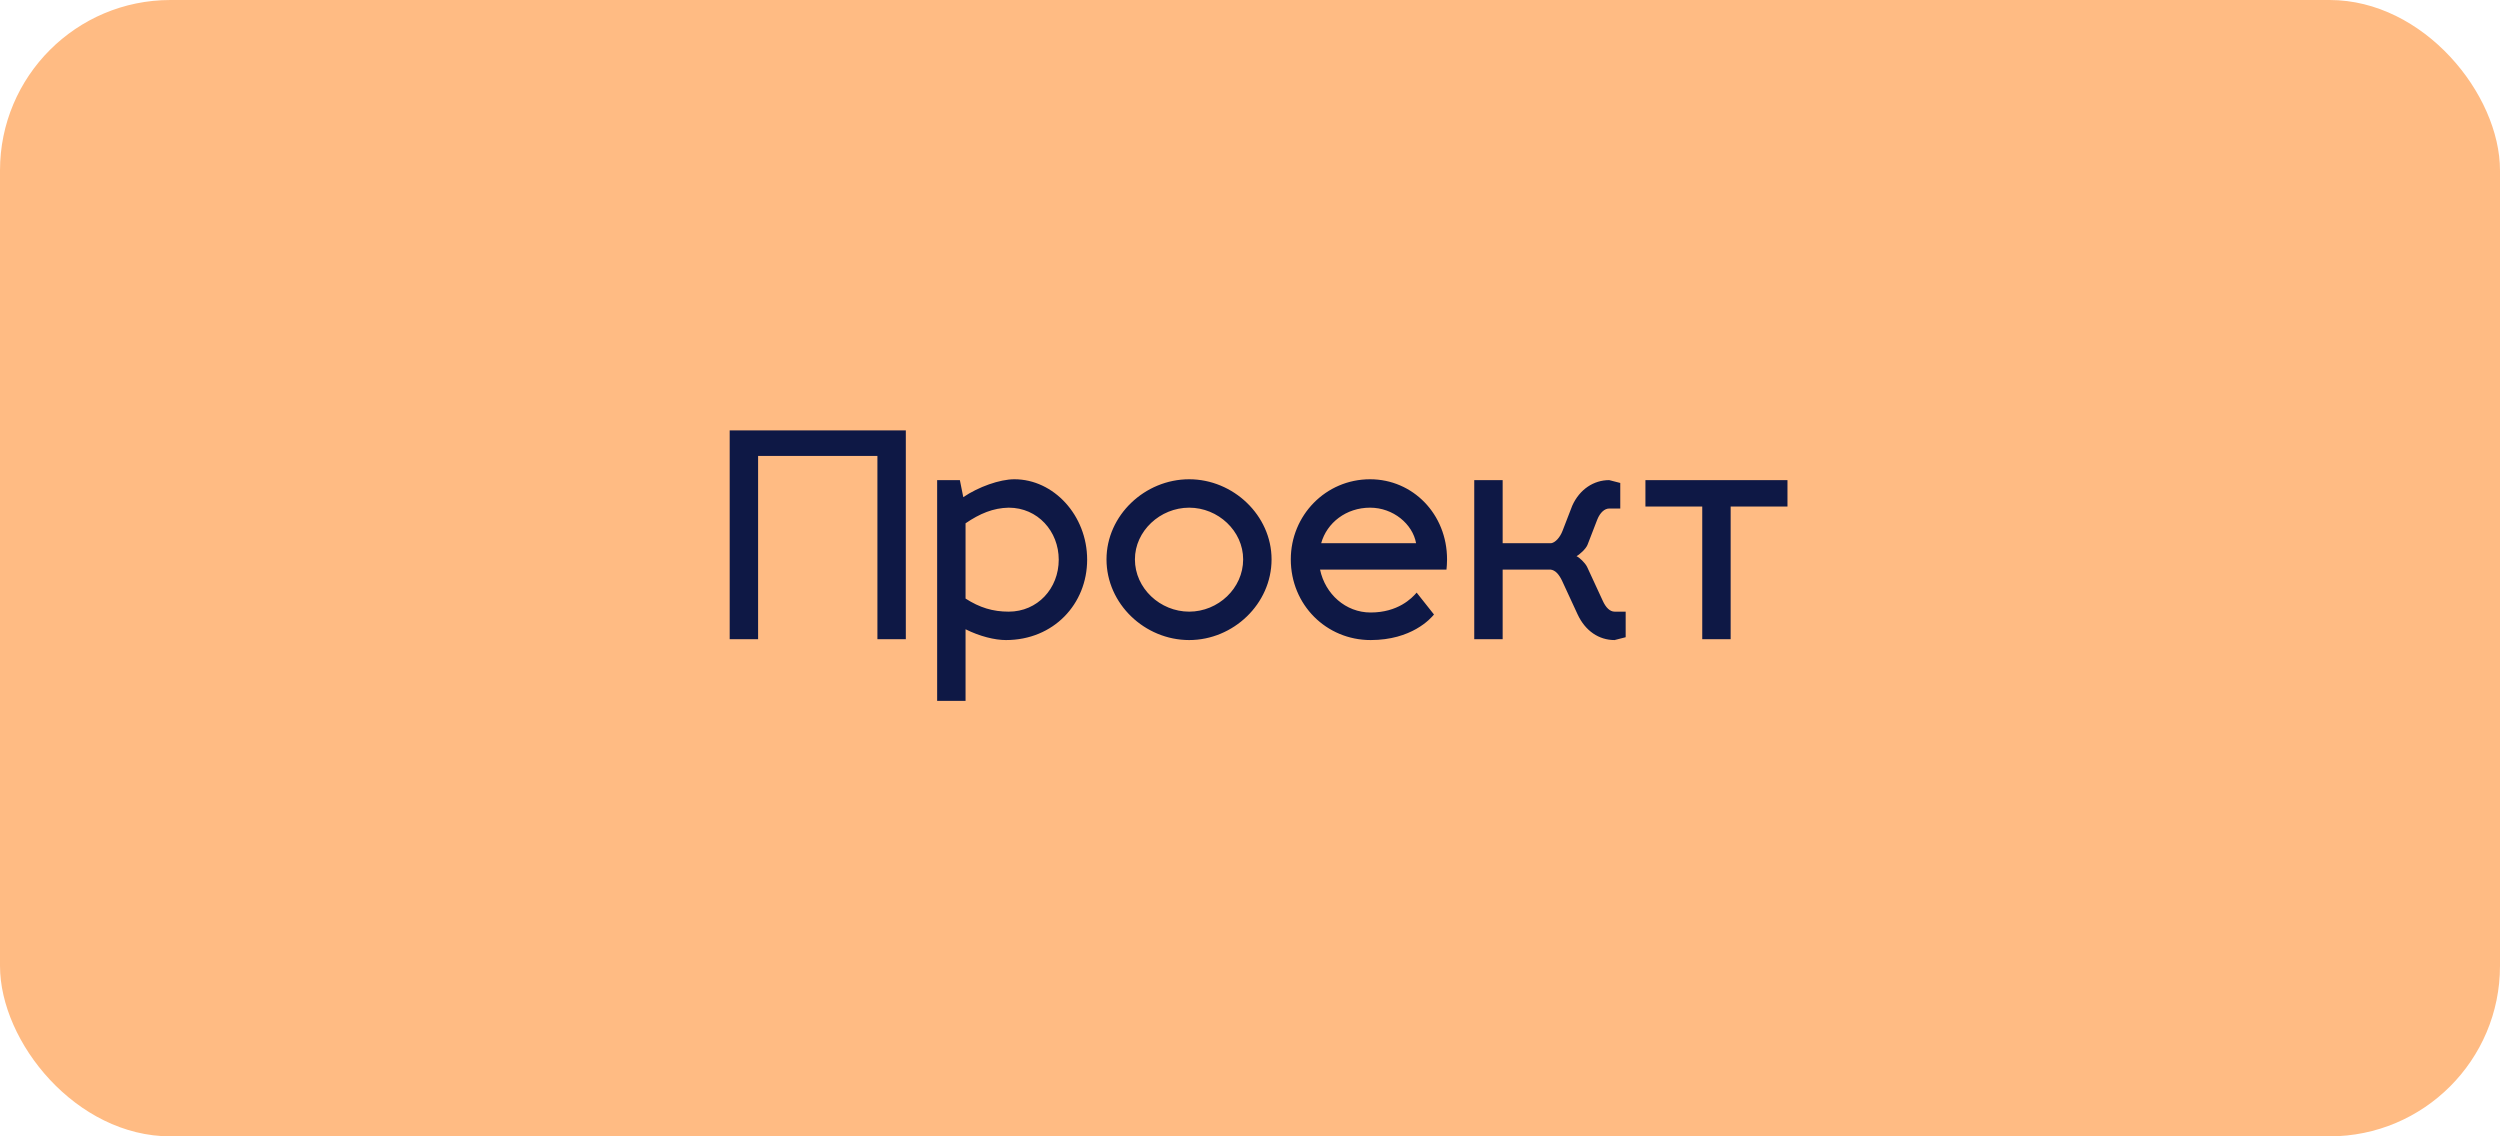 <svg width="176" height="80" viewBox="0 0 176 80" fill="none" xmlns="http://www.w3.org/2000/svg">
<rect width="176" height="80" rx="12" fill="#FFBB83"/>
<path d="M51.37 45V30.3H63.77V45H61.77V32.1H53.37V45H51.37ZM71.415 33.74C74.175 33.74 76.535 36.28 76.535 39.4C76.535 42.52 74.175 45.06 70.815 45.06C70.035 45.06 68.975 44.8 67.975 44.3V49.34H65.975V33.8H67.575L67.815 35C68.875 34.28 70.375 33.74 71.415 33.74ZM71.015 35.74C69.915 35.76 68.975 36.16 67.975 36.84V42.14C68.975 42.78 69.895 43.06 71.015 43.06C73.035 43.06 74.535 41.44 74.535 39.4C74.535 37.4 73.055 35.74 71.015 35.74ZM83.718 33.74C86.818 33.74 89.518 36.28 89.518 39.38C89.518 42.52 86.818 45.06 83.718 45.06C80.598 45.06 77.898 42.52 77.898 39.38C77.898 36.28 80.598 33.74 83.718 33.74ZM83.718 35.74C81.678 35.74 79.898 37.38 79.898 39.38C79.898 41.42 81.678 43.06 83.718 43.06C85.758 43.06 87.518 41.42 87.518 39.38C87.518 37.38 85.758 35.74 83.718 35.74ZM96.492 43.12C98.412 43.12 99.392 42.12 99.732 41.72L100.952 43.26C100.712 43.56 99.372 45.06 96.492 45.06C93.372 45.06 90.872 42.58 90.872 39.38C90.872 36.28 93.332 33.74 96.452 33.74C99.452 33.74 101.872 36.18 101.872 39.38C101.872 39.62 101.852 39.96 101.832 40.1H92.932C93.292 41.82 94.732 43.12 96.492 43.12ZM96.452 35.74C94.772 35.74 93.412 36.8 93.012 38.24H99.692C99.452 36.9 98.092 35.74 96.452 35.74ZM109.167 40.1H105.787V45H103.787V33.8H105.787V38.24H109.207C109.487 38.2 109.827 37.84 110.007 37.36L110.687 35.6C111.207 34.44 112.207 33.8 113.287 33.8L114.067 34V35.8H113.287C112.967 35.8 112.647 36.08 112.447 36.58L111.767 38.34C111.647 38.66 111.167 39.06 110.987 39.16C111.167 39.22 111.587 39.62 111.727 39.9L112.827 42.28C113.047 42.78 113.347 43.06 113.667 43.06H114.447V44.86L113.667 45.06C112.567 45.06 111.607 44.42 111.067 43.26L109.967 40.88C109.747 40.42 109.487 40.14 109.167 40.1ZM121.838 45H119.838V35.66H115.838V33.8H125.838V35.66H121.838V45Z" fill="#0E1845"/>
</svg>
